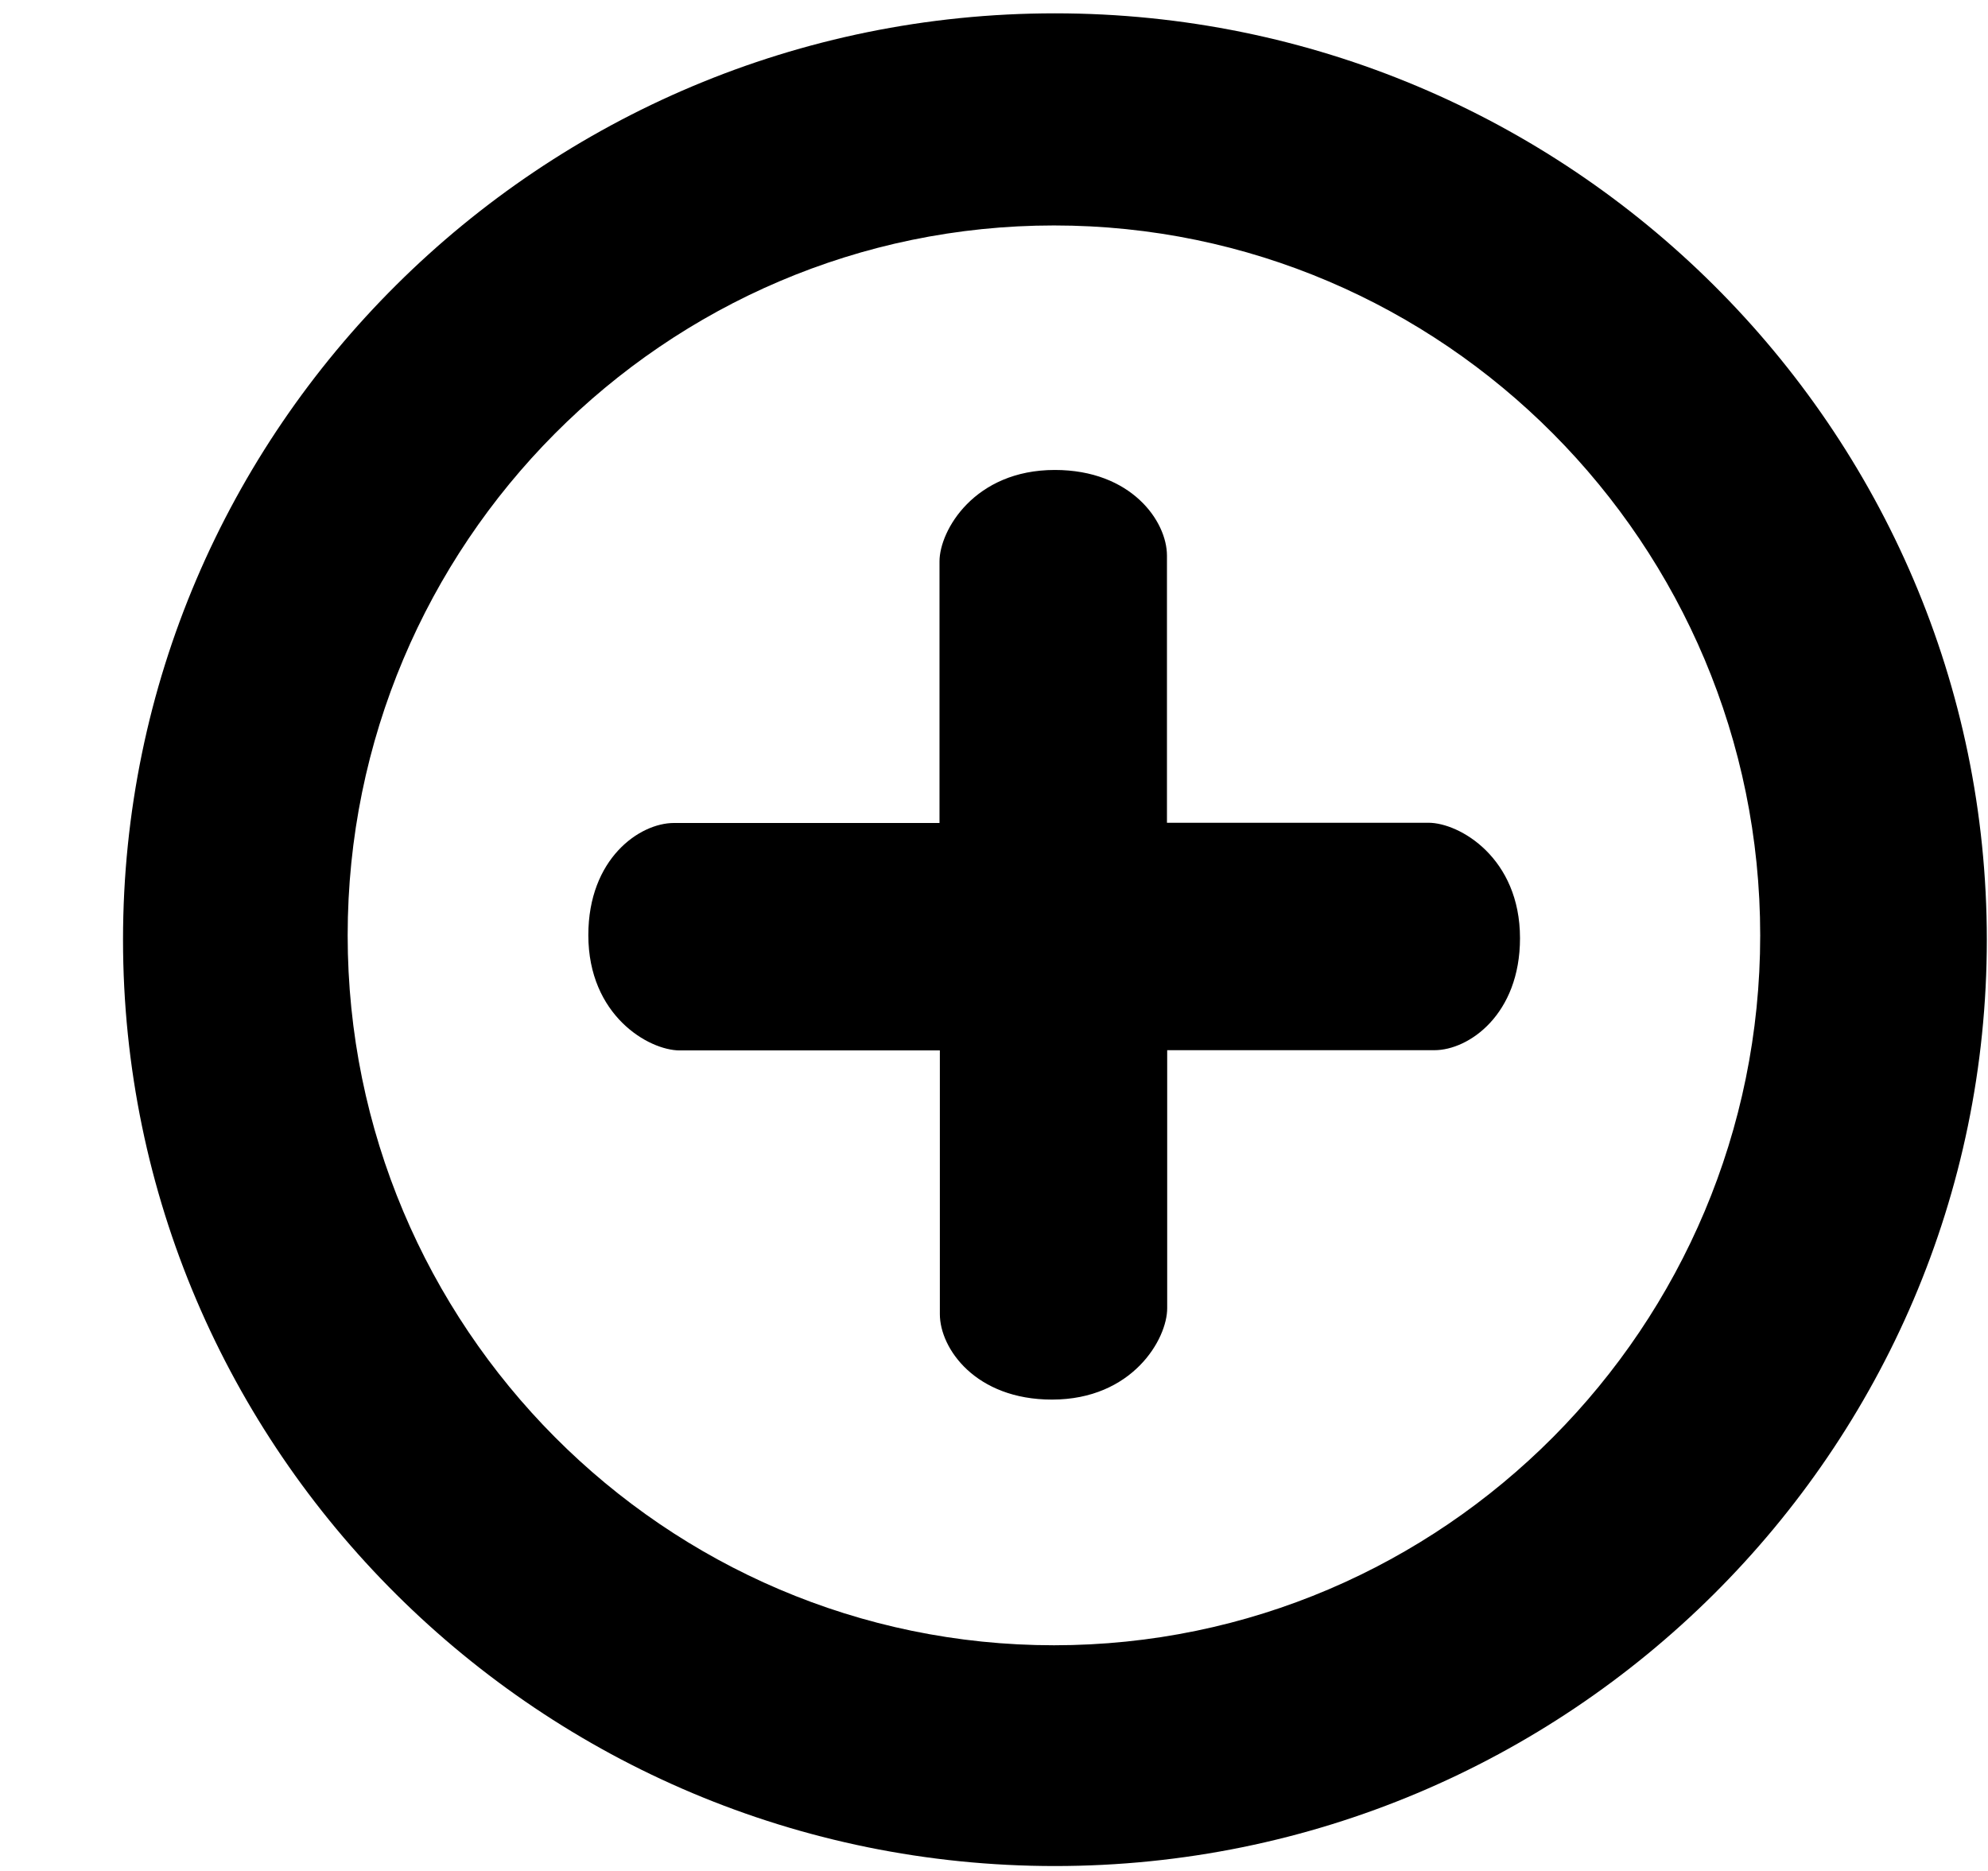 <svg xmlns="http://www.w3.org/2000/svg" xmlns:xlink="http://www.w3.org/1999/xlink" width="17" height="16" viewBox="0 0 17 16"><g fill="currentColor" fill-rule="evenodd"><path d="M9.021.114c-4.394 0-7.969 3.554-7.969 7.922s3.575 7.922 7.969 7.922s7.969-3.554 7.969-7.922S13.415.114 9.021.114M9.013 14.07c-3.329 0-6.04-2.724-6.04-6.071s2.711-6.071 6.04-6.071s6.039 2.725 6.039 6.071c0 3.348-2.71 6.071-6.039 6.071"/><path d="M8.996 11.969c-.654 0-.959-.437-.959-.731V8.983H5.813c-.265 0-.782-.298-.782-.986c0-.654.438-.959.732-.959h2.271V4.801c0-.264.298-.782.986-.782c.654 0 .959.438.959.732v2.285h2.236c.265 0 .783.299.783.987c0 .653-.438.958-.732.958H9.981v2.206c.001.263-.296.782-.985.782"/></g></svg>